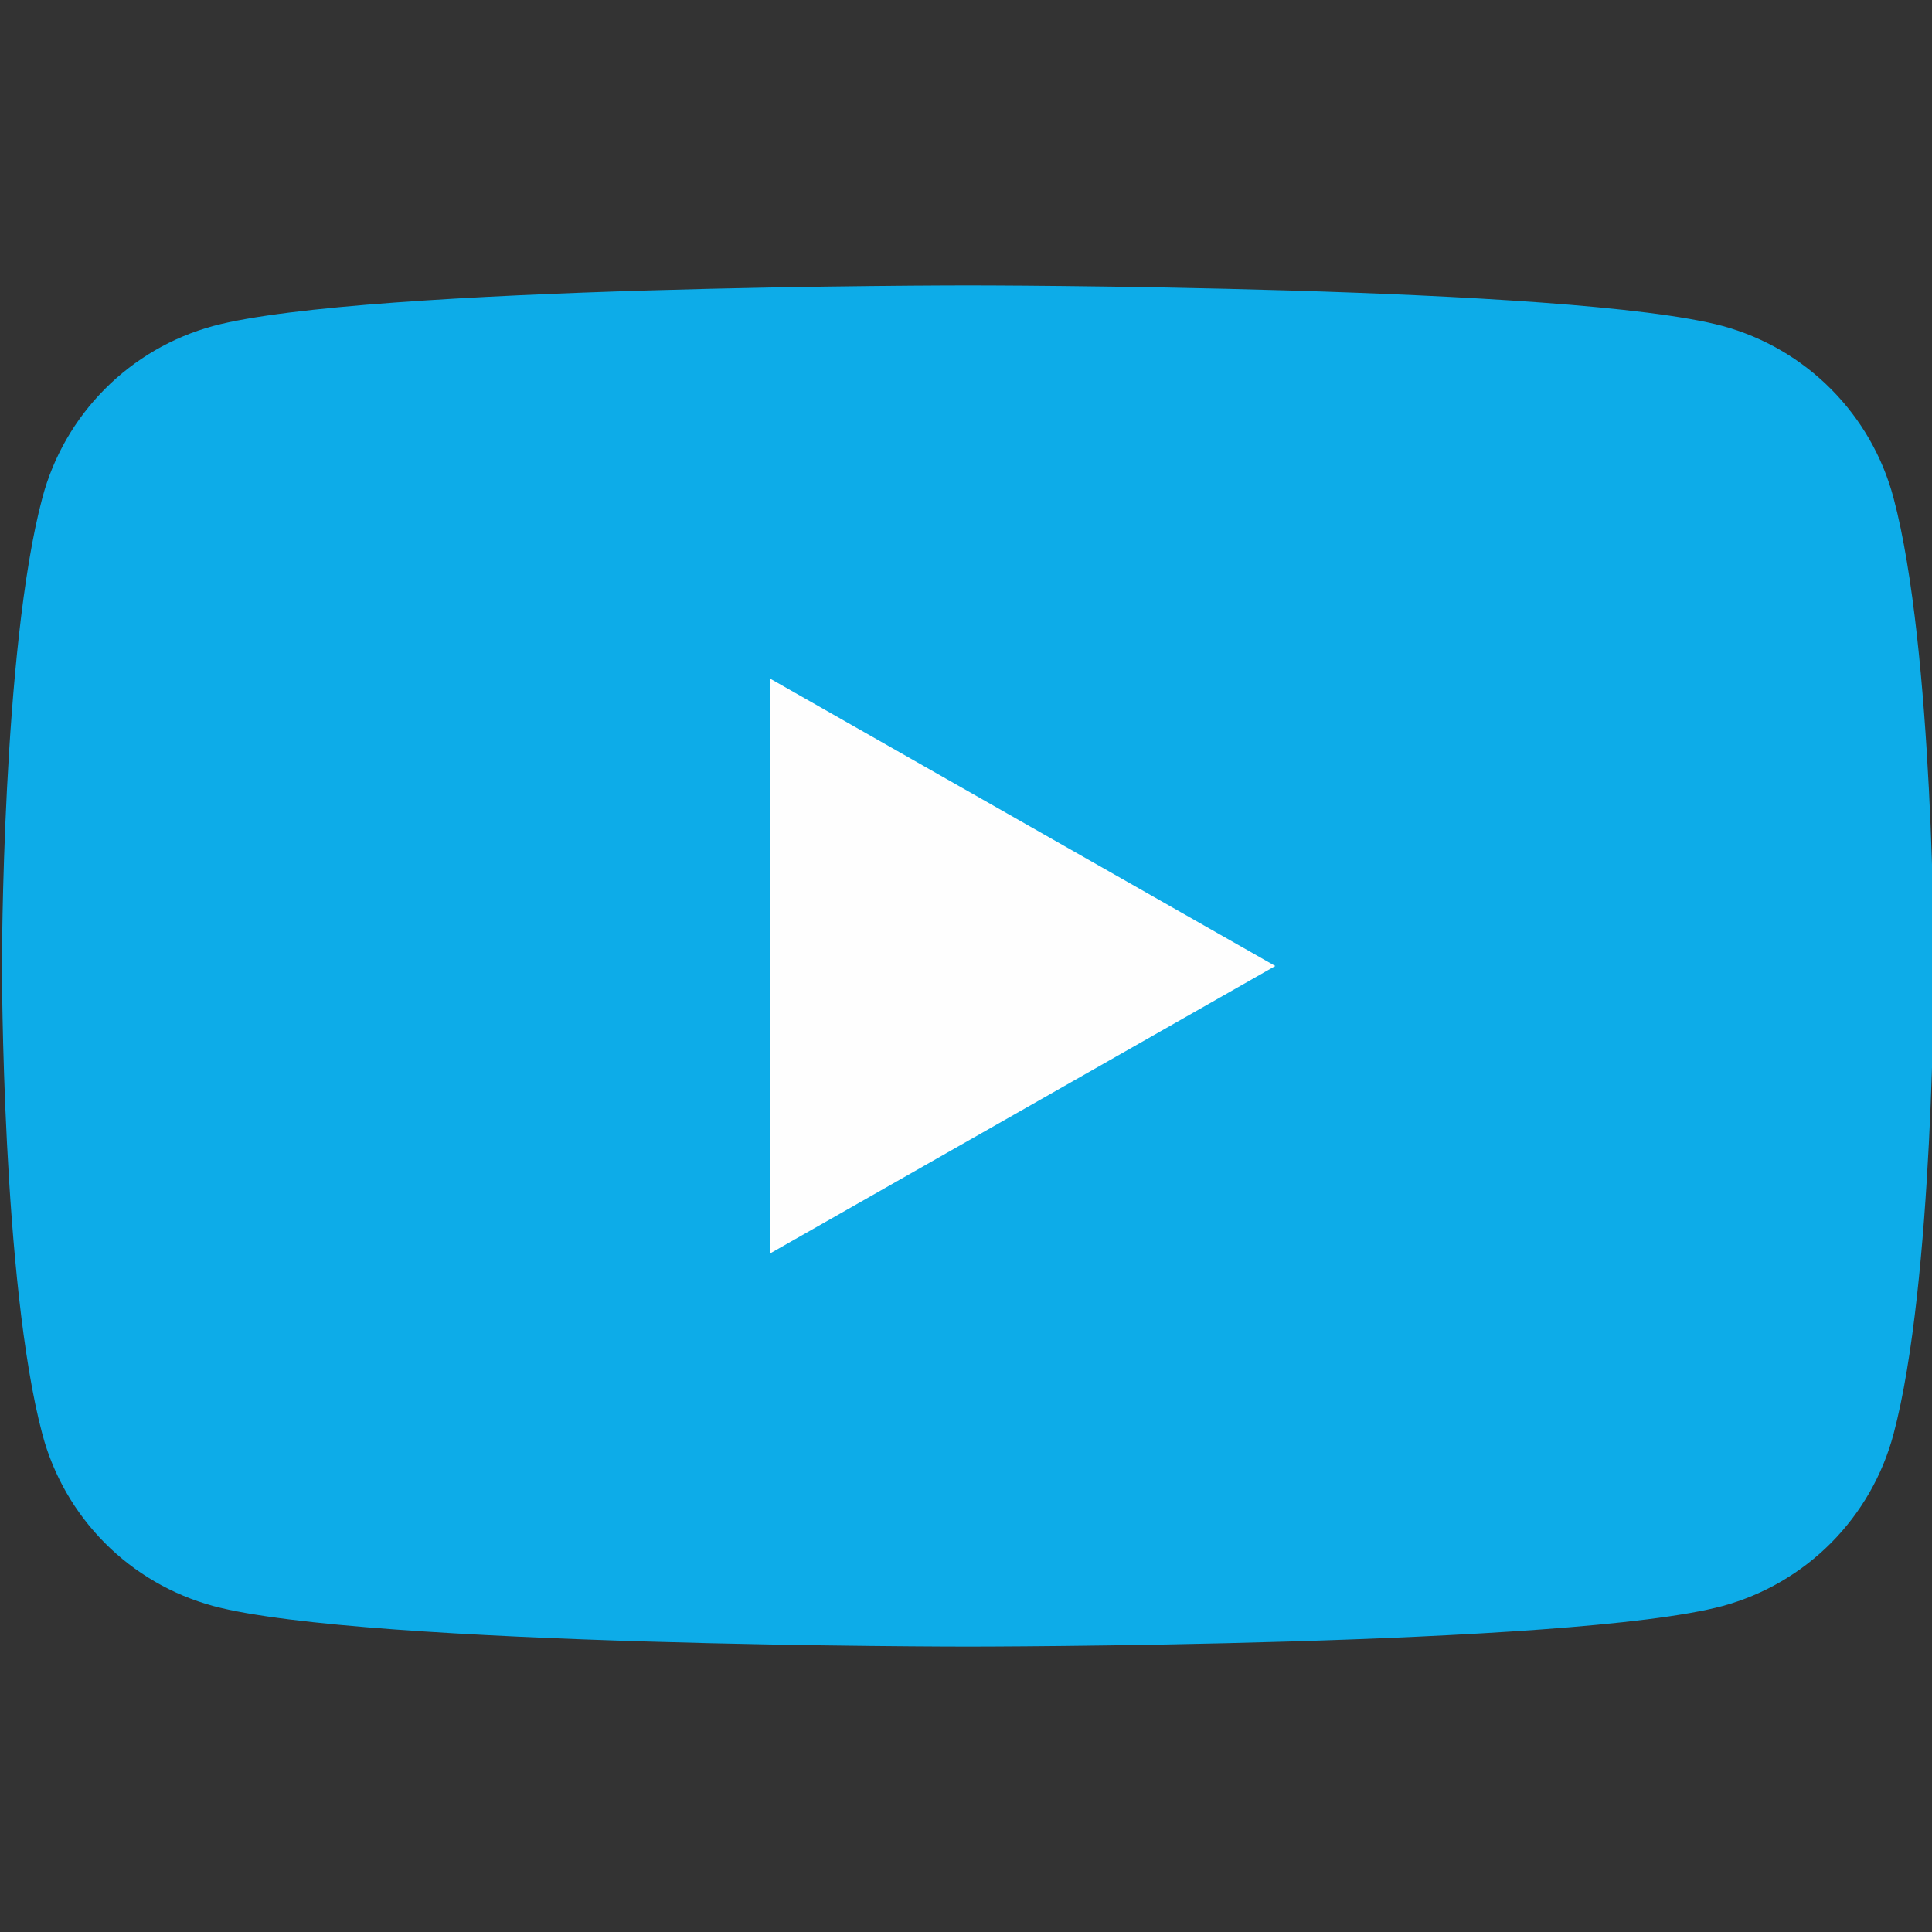 <svg width="44" height="44" viewBox="0 0 44 44" fill="none" xmlns="http://www.w3.org/2000/svg">
<rect x="0" y="0" width="44" height="44" fill="#333333" stroke="none"/>
<g clip-path="url(#clip0_5_183)">
<path d="M43.124 11.34C42.875 10.404 42.385 9.55 41.702 8.863C41.019 8.175 40.168 7.68 39.234 7.425C35.794 6.5 22.044 6.5 22.044 6.5C22.044 6.5 8.294 6.5 4.854 7.425C3.919 7.68 3.068 8.175 2.385 8.863C1.703 9.55 1.212 10.404 0.964 11.34C0.044 14.795 0.044 22 0.044 22C0.044 22 0.044 29.205 0.964 32.66C1.212 33.596 1.703 34.45 2.385 35.138C3.068 35.825 3.919 36.32 4.854 36.575C8.294 37.5 22.044 37.5 22.044 37.5C22.044 37.5 35.794 37.5 39.234 36.575C40.168 36.32 41.019 35.825 41.702 35.138C42.385 34.45 42.875 33.596 43.124 32.66C44.044 29.205 44.044 22 44.044 22C44.044 22 44.044 14.795 43.124 11.34Z" fill="#0DACE8"/>
<path d="M17.544 28.543V15.458L29.044 22L17.544 28.543Z" fill="#FEFEFE"/>
</g>
<defs>
<clipPath id="clip0_5_183">
<rect width="44" height="44" fill="white"/>
</clipPath>
</defs>
</svg>

